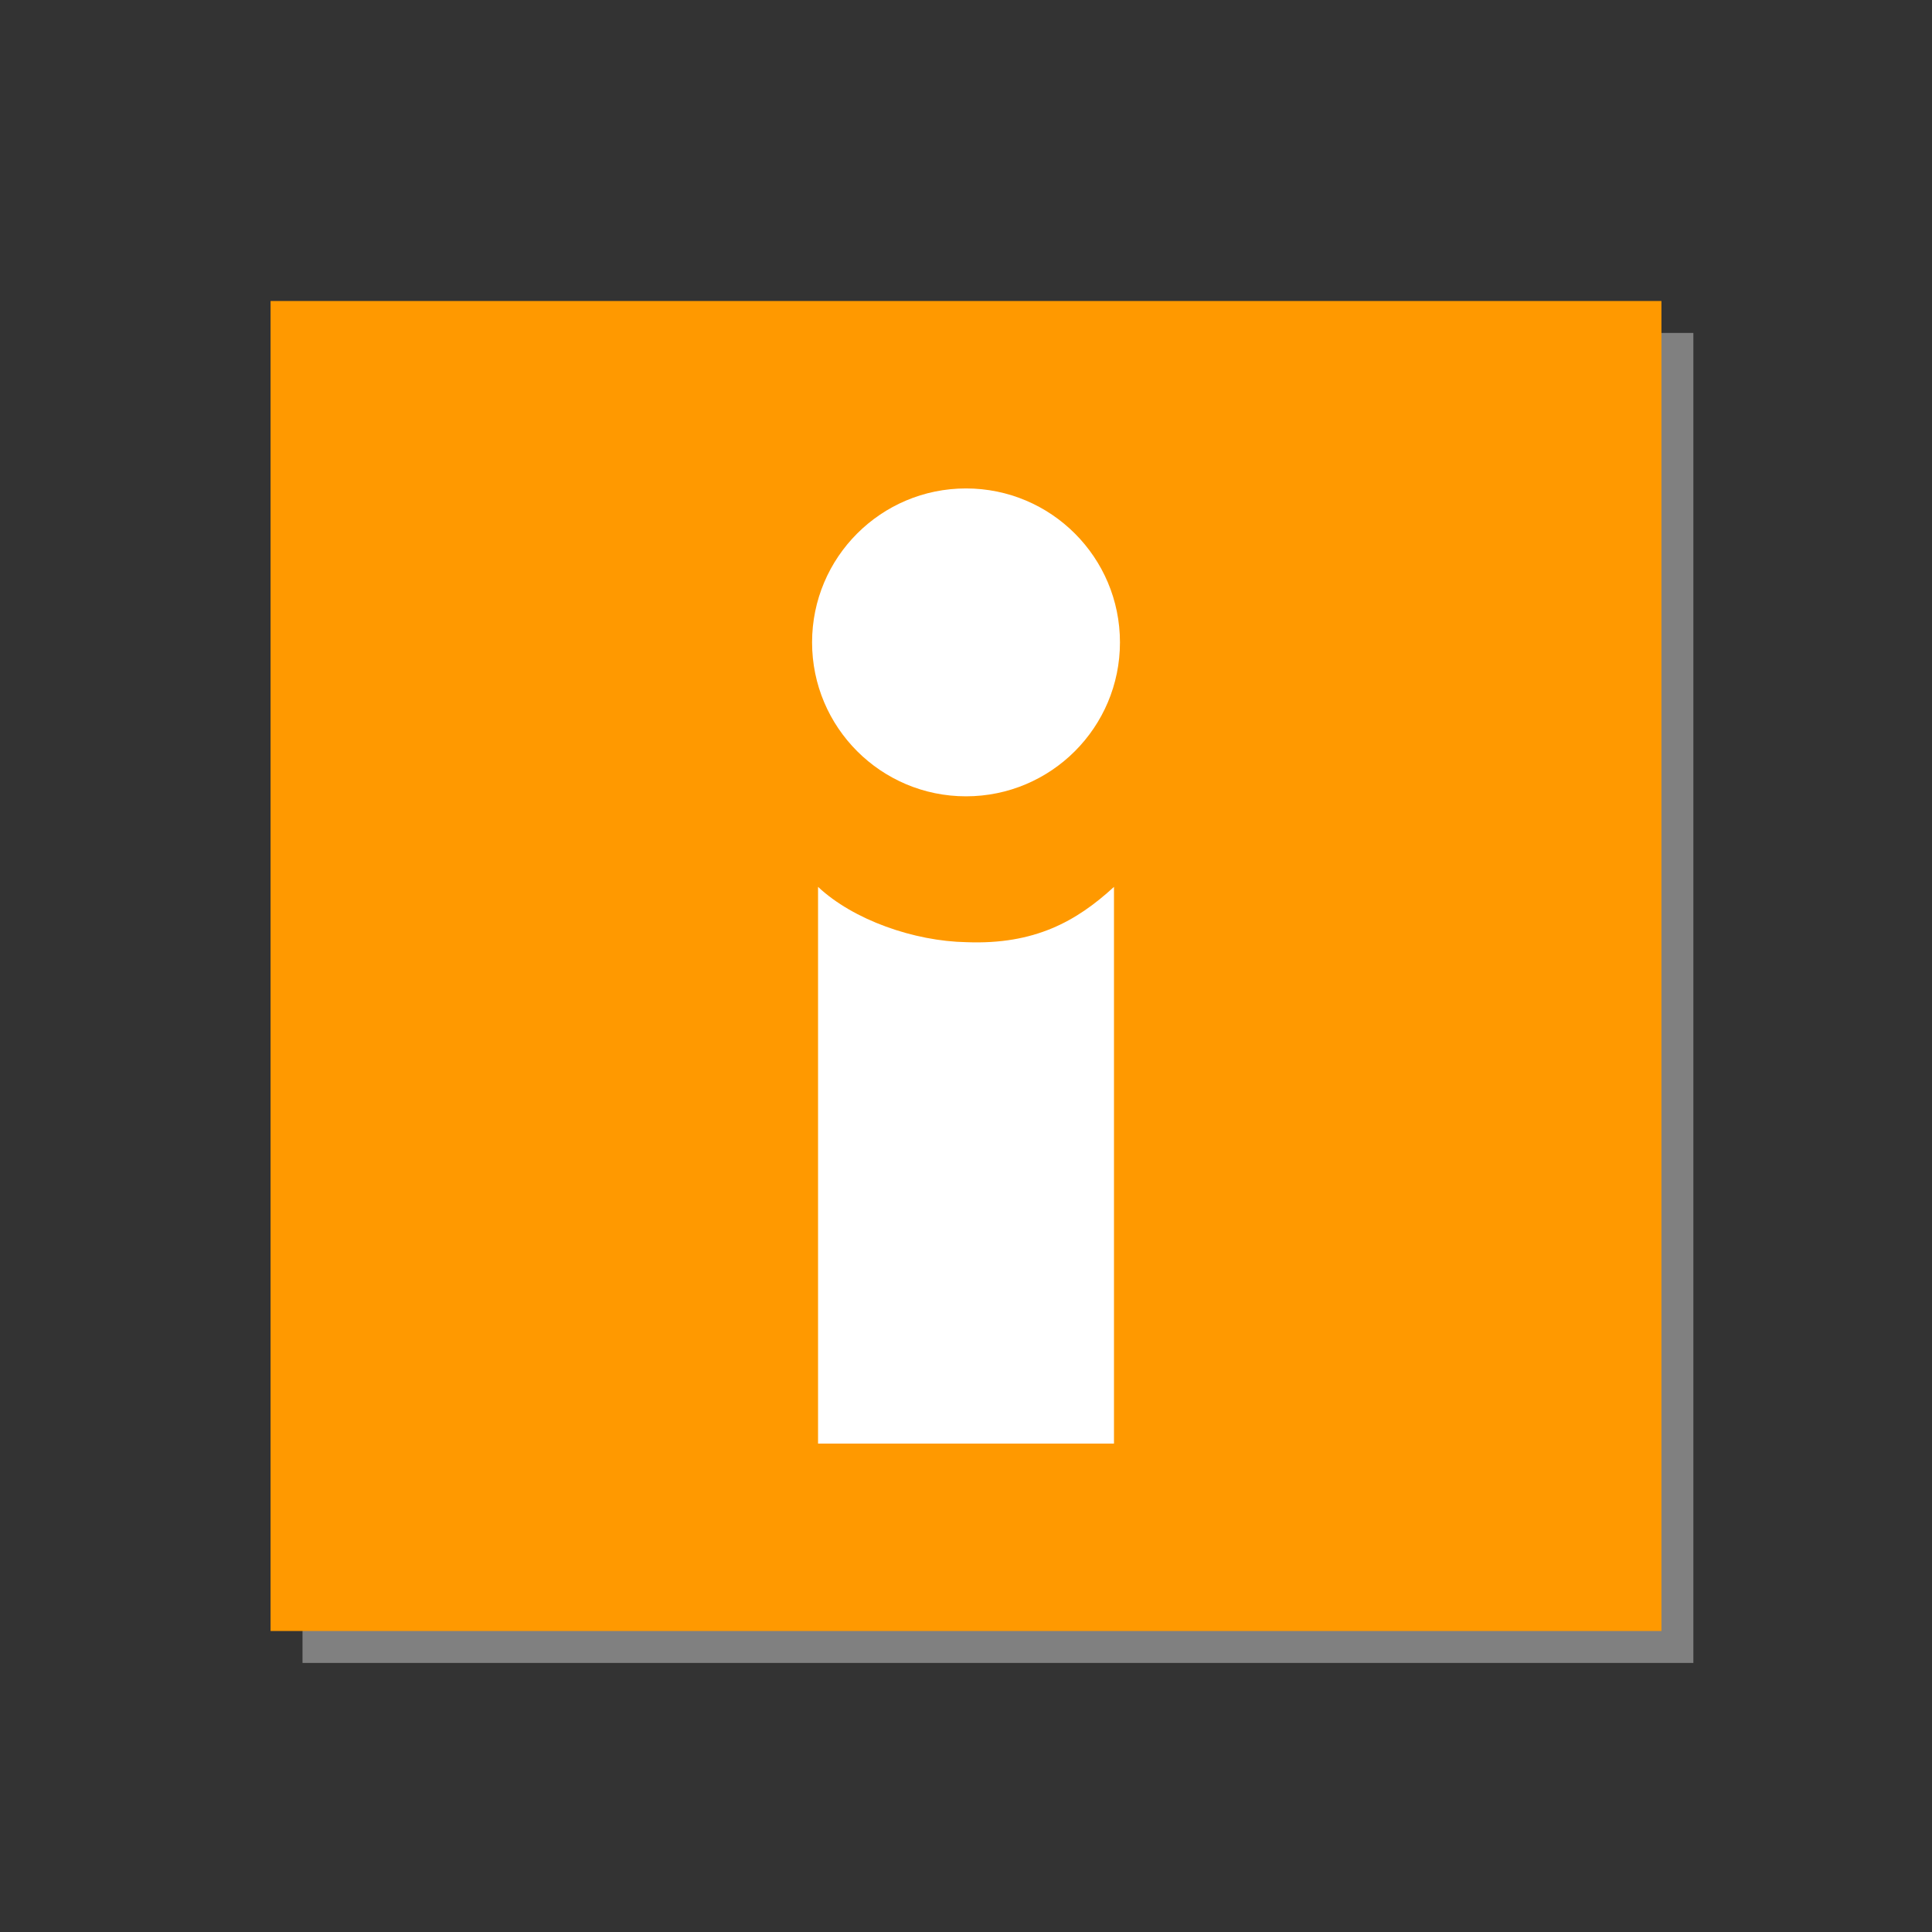 <?xml version="1.0" encoding="UTF-8" standalone="no"?>
<!-- Created with Inkscape (http://www.inkscape.org/) -->

<svg
   xmlns:dc="http://purl.org/dc/elements/1.1/"
   xmlns:cc="http://creativecommons.org/ns#"
   xmlns:rdf="http://www.w3.org/1999/02/22-rdf-syntax-ns#"
   xmlns:svg="http://www.w3.org/2000/svg"
   xmlns="http://www.w3.org/2000/svg"
   xmlns:sodipodi="http://sodipodi.sourceforge.net/DTD/sodipodi-0.dtd"
   xmlns:inkscape="http://www.inkscape.org/namespaces/inkscape"
   width="64mm"
   height="64mm"
   viewBox="0 0 64 64"
   version="1.1"
   id="svg8"
   sodipodi:docname="sim.svg"
   inkscape:version="0.92.2 (5c3e80d, 2017-08-06)">
  <rect x="0" y="0" width="64" height="64" fill="#333333" stroke="none"/>
  <defs
     id="defs2" />
  <sodipodi:namedview
     id="base"
     pagecolor="#ffffff"
     bordercolor="#666666"
     borderopacity="1.0"
     inkscape:pageopacity="0.0"
     inkscape:pageshadow="2"
     inkscape:zoom="2.8"
     inkscape:cx="120.57027"
     inkscape:cy="108.2315"
     inkscape:document-units="mm"
     inkscape:current-layer="layer1"
     showgrid="false"
     inkscape:window-width="1143"
     inkscape:window-height="799"
     inkscape:window-x="294"
     inkscape:window-y="139"
     inkscape:window-maximized="0"
     inkscape:measure-start="0,0"
     inkscape:measure-end="0,0" />
  <g
     inkscape:label="Layer 1"
     inkscape:groupmode="layer"
     id="layer1"
     transform="translate(0,-233)">
    <rect
       rx="0"
       ry="6.815"
       y="244.029"
       x="10.021"
       height="44.058"
       width="46.074"
       id="rect860"
       style="opacity:1;fill:#808080;fill-opacity:1;stroke:none;stroke-width:0.152;stroke-linecap:round;stroke-linejoin:bevel;stroke-miterlimit:4;stroke-dasharray:none;stroke-dashoffset:0;stroke-opacity:1;paint-order:stroke fill markers" />
    <rect
       style="opacity:1;fill:#ff9900;fill-opacity:1;stroke:none;stroke-width:0.152;stroke-linecap:round;stroke-linejoin:bevel;stroke-miterlimit:4;stroke-dasharray:none;stroke-dashoffset:0;stroke-opacity:1;paint-order:stroke fill markers"
       id="rect856"
       width="46.074"
       height="44.058"
       x="8.963"
       y="242.971"
       ry="6.815"
       rx="0" />
    <path
       id="path827"
       style="opacity:1;fill:#ffffff;fill-opacity:1;stroke:none;stroke-width:0.21;stroke-linecap:round;stroke-linejoin:bevel;stroke-miterlimit:4;stroke-dasharray:none;stroke-dashoffset:0;stroke-opacity:1;paint-order:stroke fill markers"
       d="m 32,249.18 c -2.816,3e-5 -5.099,2.283 -5.099,5.099 1.8e-5,2.816 2.283,5.1 5.099,5.1 2.816,-2e-5 5.1,-2.283 5.1,-5.1 -1.8e-5,-2.816 -2.283,-5.099 -5.1,-5.099 z m -4.901,13.199 v 18.441 h 9.803 v -18.441 c -1.249,1.149 -2.641,1.918 -4.885,1.832 -1.736,-0.031 -3.75,-0.736 -4.918,-1.832 z"
       inkscape:connector-curvature="0" />
  </g>
</svg>

